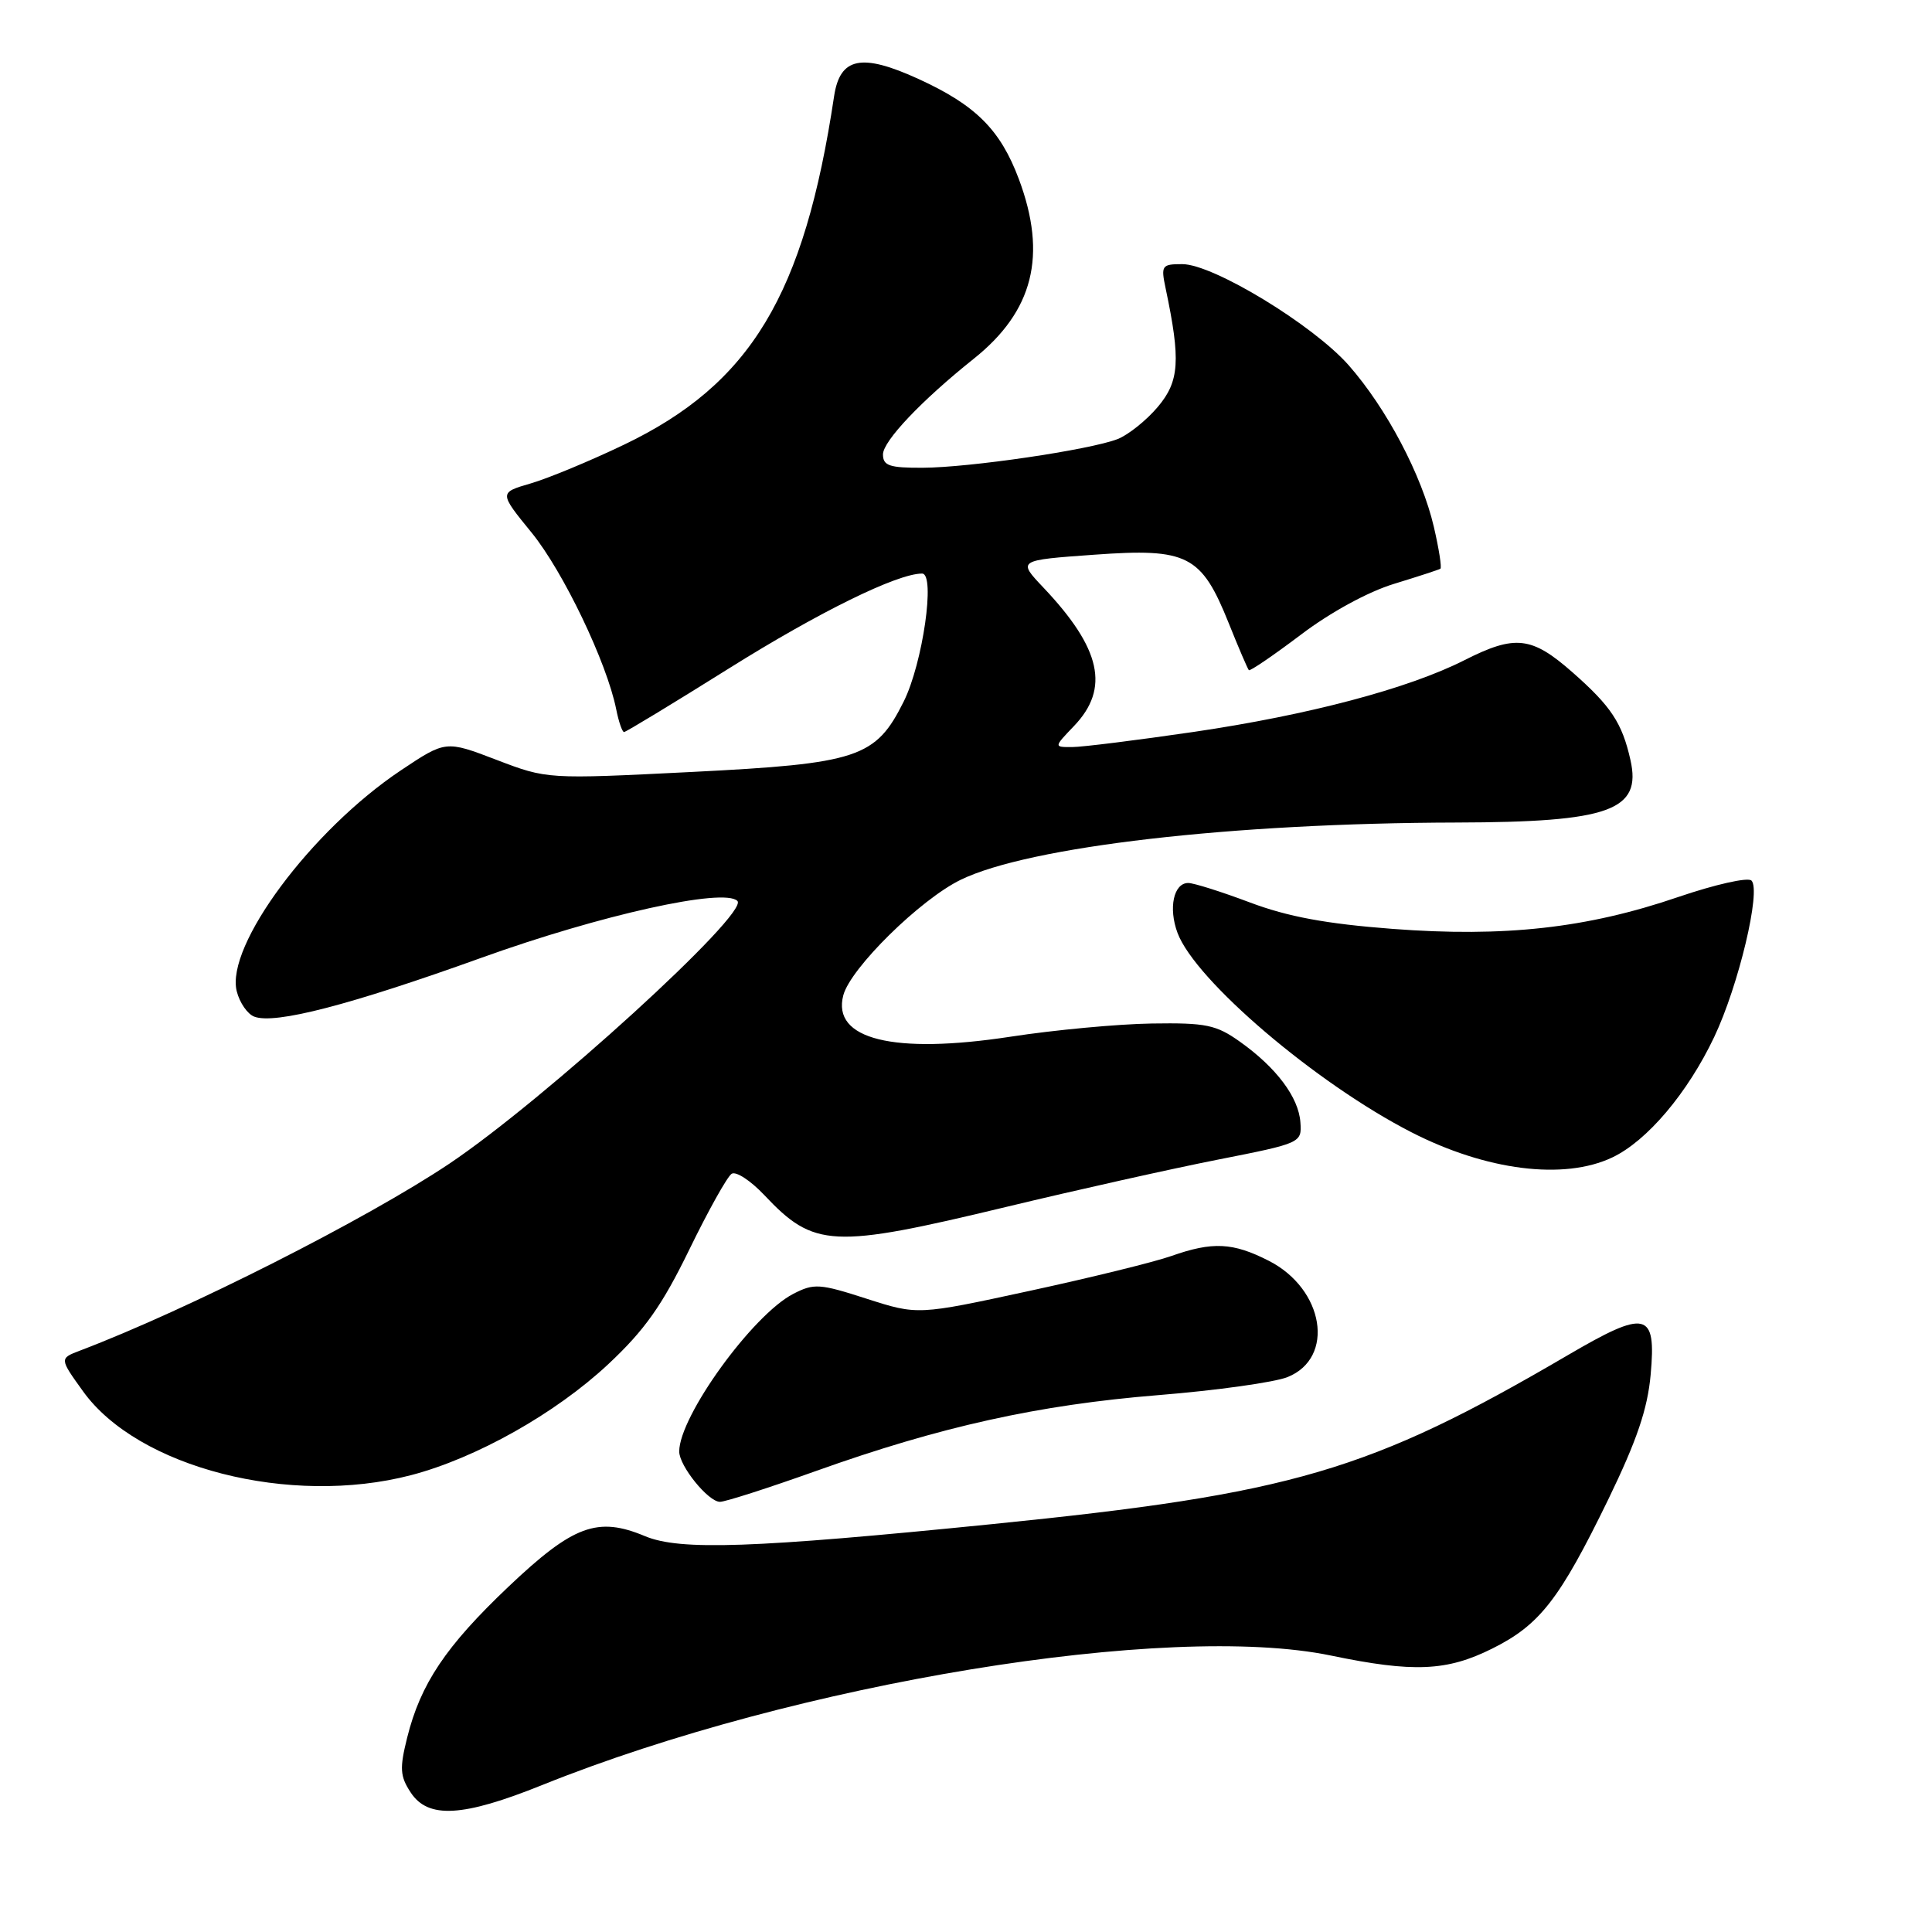 <?xml version="1.0" encoding="UTF-8" standalone="no"?>
<!DOCTYPE svg PUBLIC "-//W3C//DTD SVG 1.1//EN" "http://www.w3.org/Graphics/SVG/1.1/DTD/svg11.dtd" >
<svg xmlns="http://www.w3.org/2000/svg" xmlns:xlink="http://www.w3.org/1999/xlink" version="1.1" viewBox="0 0 256 256">
 <g >
 <path fill="currentColor"
d=" M 71.86 236.52 C 105.46 223.01 154.83 214.90 176.36 219.37 C 187.29 221.64 191.71 221.45 197.72 218.45 C 204.03 215.31 206.65 211.94 213.11 198.67 C 216.88 190.89 218.31 186.71 218.72 182.15 C 219.48 173.77 218.17 173.46 207.72 179.58 C 181.44 194.96 171.29 197.94 131.50 201.95 C 99.73 205.15 90.09 205.48 85.47 203.55 C 79.18 200.91 75.95 202.11 67.37 210.25 C 59.06 218.14 55.73 223.11 53.95 230.25 C 52.94 234.31 53.00 235.35 54.41 237.50 C 56.72 241.03 61.31 240.77 71.86 236.52 Z  M 108.08 194.93 C 124.59 189.03 137.59 186.15 153.50 184.86 C 161.20 184.24 168.90 183.16 170.61 182.47 C 176.94 179.92 175.47 170.81 168.12 167.06 C 163.35 164.63 160.68 164.50 155.20 166.43 C 152.97 167.22 144.50 169.30 136.37 171.06 C 121.60 174.26 121.60 174.26 114.84 172.09 C 108.59 170.07 107.85 170.03 105.10 171.45 C 99.71 174.24 90.00 187.67 90.00 192.33 C 90.00 194.25 93.85 199.00 95.40 199.00 C 96.10 199.00 101.80 197.17 108.08 194.93 Z  M 54.45 195.47 C 63.08 193.22 73.60 187.30 80.59 180.77 C 85.43 176.24 87.72 173.00 91.33 165.59 C 93.85 160.41 96.38 155.88 96.95 155.53 C 97.53 155.17 99.46 156.44 101.25 158.33 C 107.87 165.36 110.26 165.47 133.30 159.93 C 142.60 157.69 155.23 154.87 161.36 153.66 C 172.41 151.48 172.50 151.44 172.31 148.72 C 172.08 145.40 169.13 141.47 164.31 138.04 C 161.15 135.79 159.81 135.51 152.62 135.62 C 148.15 135.69 139.73 136.47 133.89 137.37 C 118.39 139.74 110.21 137.72 111.74 131.89 C 112.68 128.29 121.95 119.17 127.31 116.57 C 136.40 112.16 163.23 109.06 193.00 108.99 C 213.30 108.94 217.56 107.40 216.04 100.69 C 214.94 95.80 213.48 93.59 208.38 89.10 C 202.94 84.31 200.77 84.07 194.02 87.49 C 186.59 91.25 173.41 94.74 158.19 96.98 C 150.66 98.08 143.40 98.99 142.06 98.99 C 139.63 99.00 139.63 99.00 142.31 96.20 C 147.08 91.22 145.91 85.94 138.26 77.86 C 134.82 74.23 134.82 74.23 145.02 73.50 C 157.38 72.61 159.19 73.54 162.82 82.59 C 164.12 85.84 165.32 88.63 165.48 88.80 C 165.63 88.96 168.73 86.85 172.36 84.11 C 176.27 81.14 181.30 78.40 184.73 77.36 C 187.90 76.39 190.66 75.49 190.86 75.36 C 191.06 75.22 190.67 72.72 189.99 69.80 C 188.40 62.97 183.73 54.11 178.71 48.40 C 173.99 43.05 160.75 35.00 156.66 35.00 C 153.93 35.00 153.81 35.18 154.46 38.25 C 156.46 47.74 156.28 50.52 153.42 53.91 C 151.91 55.70 149.51 57.62 148.09 58.18 C 144.40 59.61 128.45 61.96 122.25 61.98 C 117.86 62.00 117.00 61.71 117.00 60.21 C 117.00 58.45 122.12 53.05 129.00 47.56 C 136.93 41.24 138.79 33.85 135.00 23.72 C 132.55 17.19 129.29 13.93 121.70 10.46 C 114.15 7.01 111.30 7.59 110.52 12.76 C 106.56 39.14 99.47 50.89 82.65 58.94 C 78.17 61.09 72.61 63.39 70.31 64.06 C 66.12 65.28 66.12 65.28 70.45 70.59 C 74.63 75.73 80.41 87.79 81.65 93.98 C 81.98 95.64 82.45 97.00 82.69 97.00 C 82.93 97.00 89.20 93.20 96.62 88.55 C 108.55 81.08 118.89 76.00 122.18 76.00 C 123.98 76.00 122.27 87.91 119.74 92.97 C 116.03 100.41 113.73 101.18 91.63 102.29 C 72.50 103.25 72.50 103.25 65.78 100.68 C 59.06 98.11 59.06 98.11 53.11 102.08 C 41.25 110.01 29.86 125.33 31.37 131.35 C 31.75 132.86 32.79 134.37 33.69 134.71 C 36.42 135.76 46.39 133.17 63.85 126.89 C 79.55 121.24 95.94 117.60 97.71 119.38 C 99.31 120.98 72.12 145.76 59.53 154.20 C 48.55 161.55 24.89 173.53 10.63 178.95 C 7.87 180.00 7.87 180.00 11.00 184.35 C 18.27 194.48 38.44 199.64 54.45 195.47 Z  M 213.63 153.37 C 218.24 151.19 223.62 144.83 227.14 137.41 C 230.37 130.61 233.38 117.98 232.08 116.68 C 231.61 116.21 227.24 117.20 222.37 118.86 C 210.30 122.99 199.38 124.21 184.49 123.08 C 175.72 122.41 170.64 121.47 165.62 119.58 C 161.85 118.16 158.17 117.00 157.45 117.00 C 155.51 117.00 154.80 120.33 156.03 123.62 C 158.39 129.92 174.37 143.54 187.00 150.02 C 196.93 155.11 207.23 156.41 213.63 153.37 Z "/>
</g>
</svg>